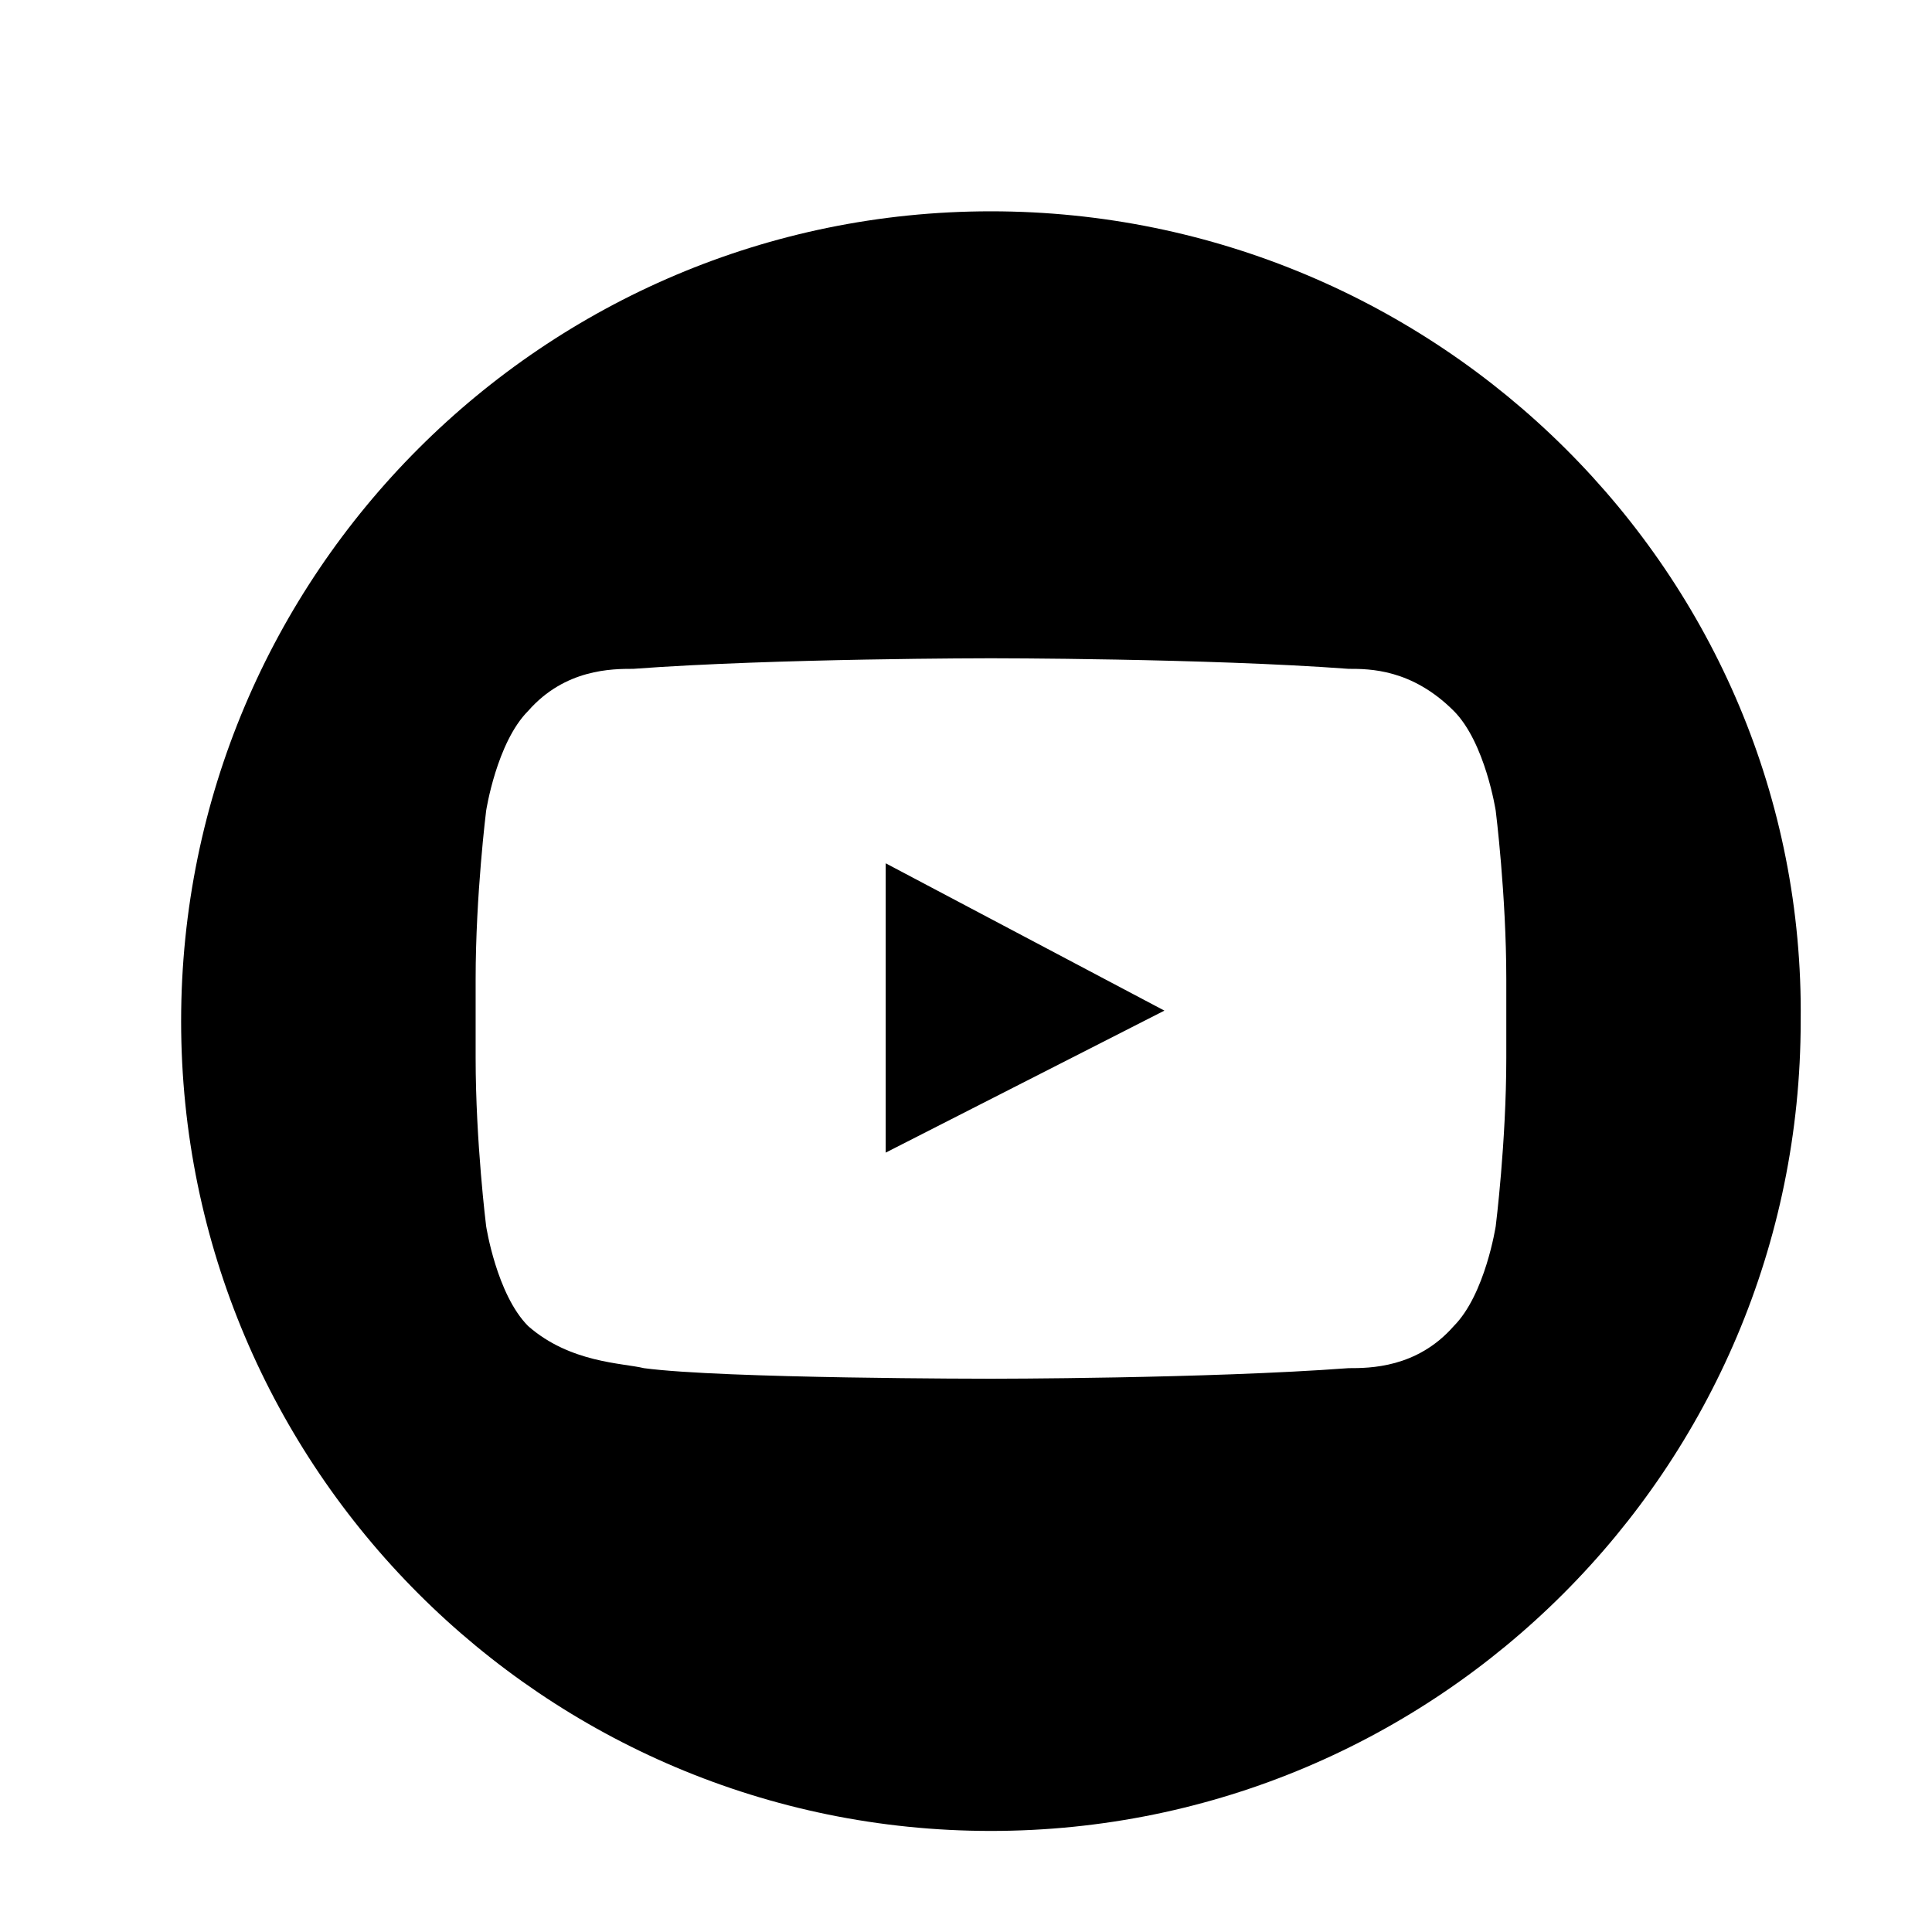 <svg xmlns="http://www.w3.org/2000/svg" viewBox="1 0.5 32 32"><defs/><path d="M25.949 18.022c0 1.395-.175 2.787-.175 2.787s-.174 1.133-.696 1.656c-.61.696-1.395.696-1.742.696-2.352.175-5.923.175-5.923.175s-4.442 0-5.748-.175c-.349-.086-1.22-.086-1.916-.696-.523-.523-.697-1.656-.697-1.656s-.174-1.392-.174-2.787v-1.306c0-1.394.174-2.787.174-2.787s.174-1.132.697-1.655c.61-.696 1.393-.696 1.741-.696 2.352-.175 5.923-.175 5.923-.175s3.571 0 5.923.175c.347 0 1.045 0 1.742.696.522.523.696 1.655.696 1.655s.175 1.393.175 2.787v1.306zM15.67 19.591l4.616-2.352-4.616-2.44v4.792zm-11.67-2.178c0 7.404 6.009 13.413 13.412 13.413 7.403 0 13.413-6.01 13.413-13.413C30.913 10.009 24.816 4 17.413 4 10.01 4 4 10.01 4 17.413z"/></svg>